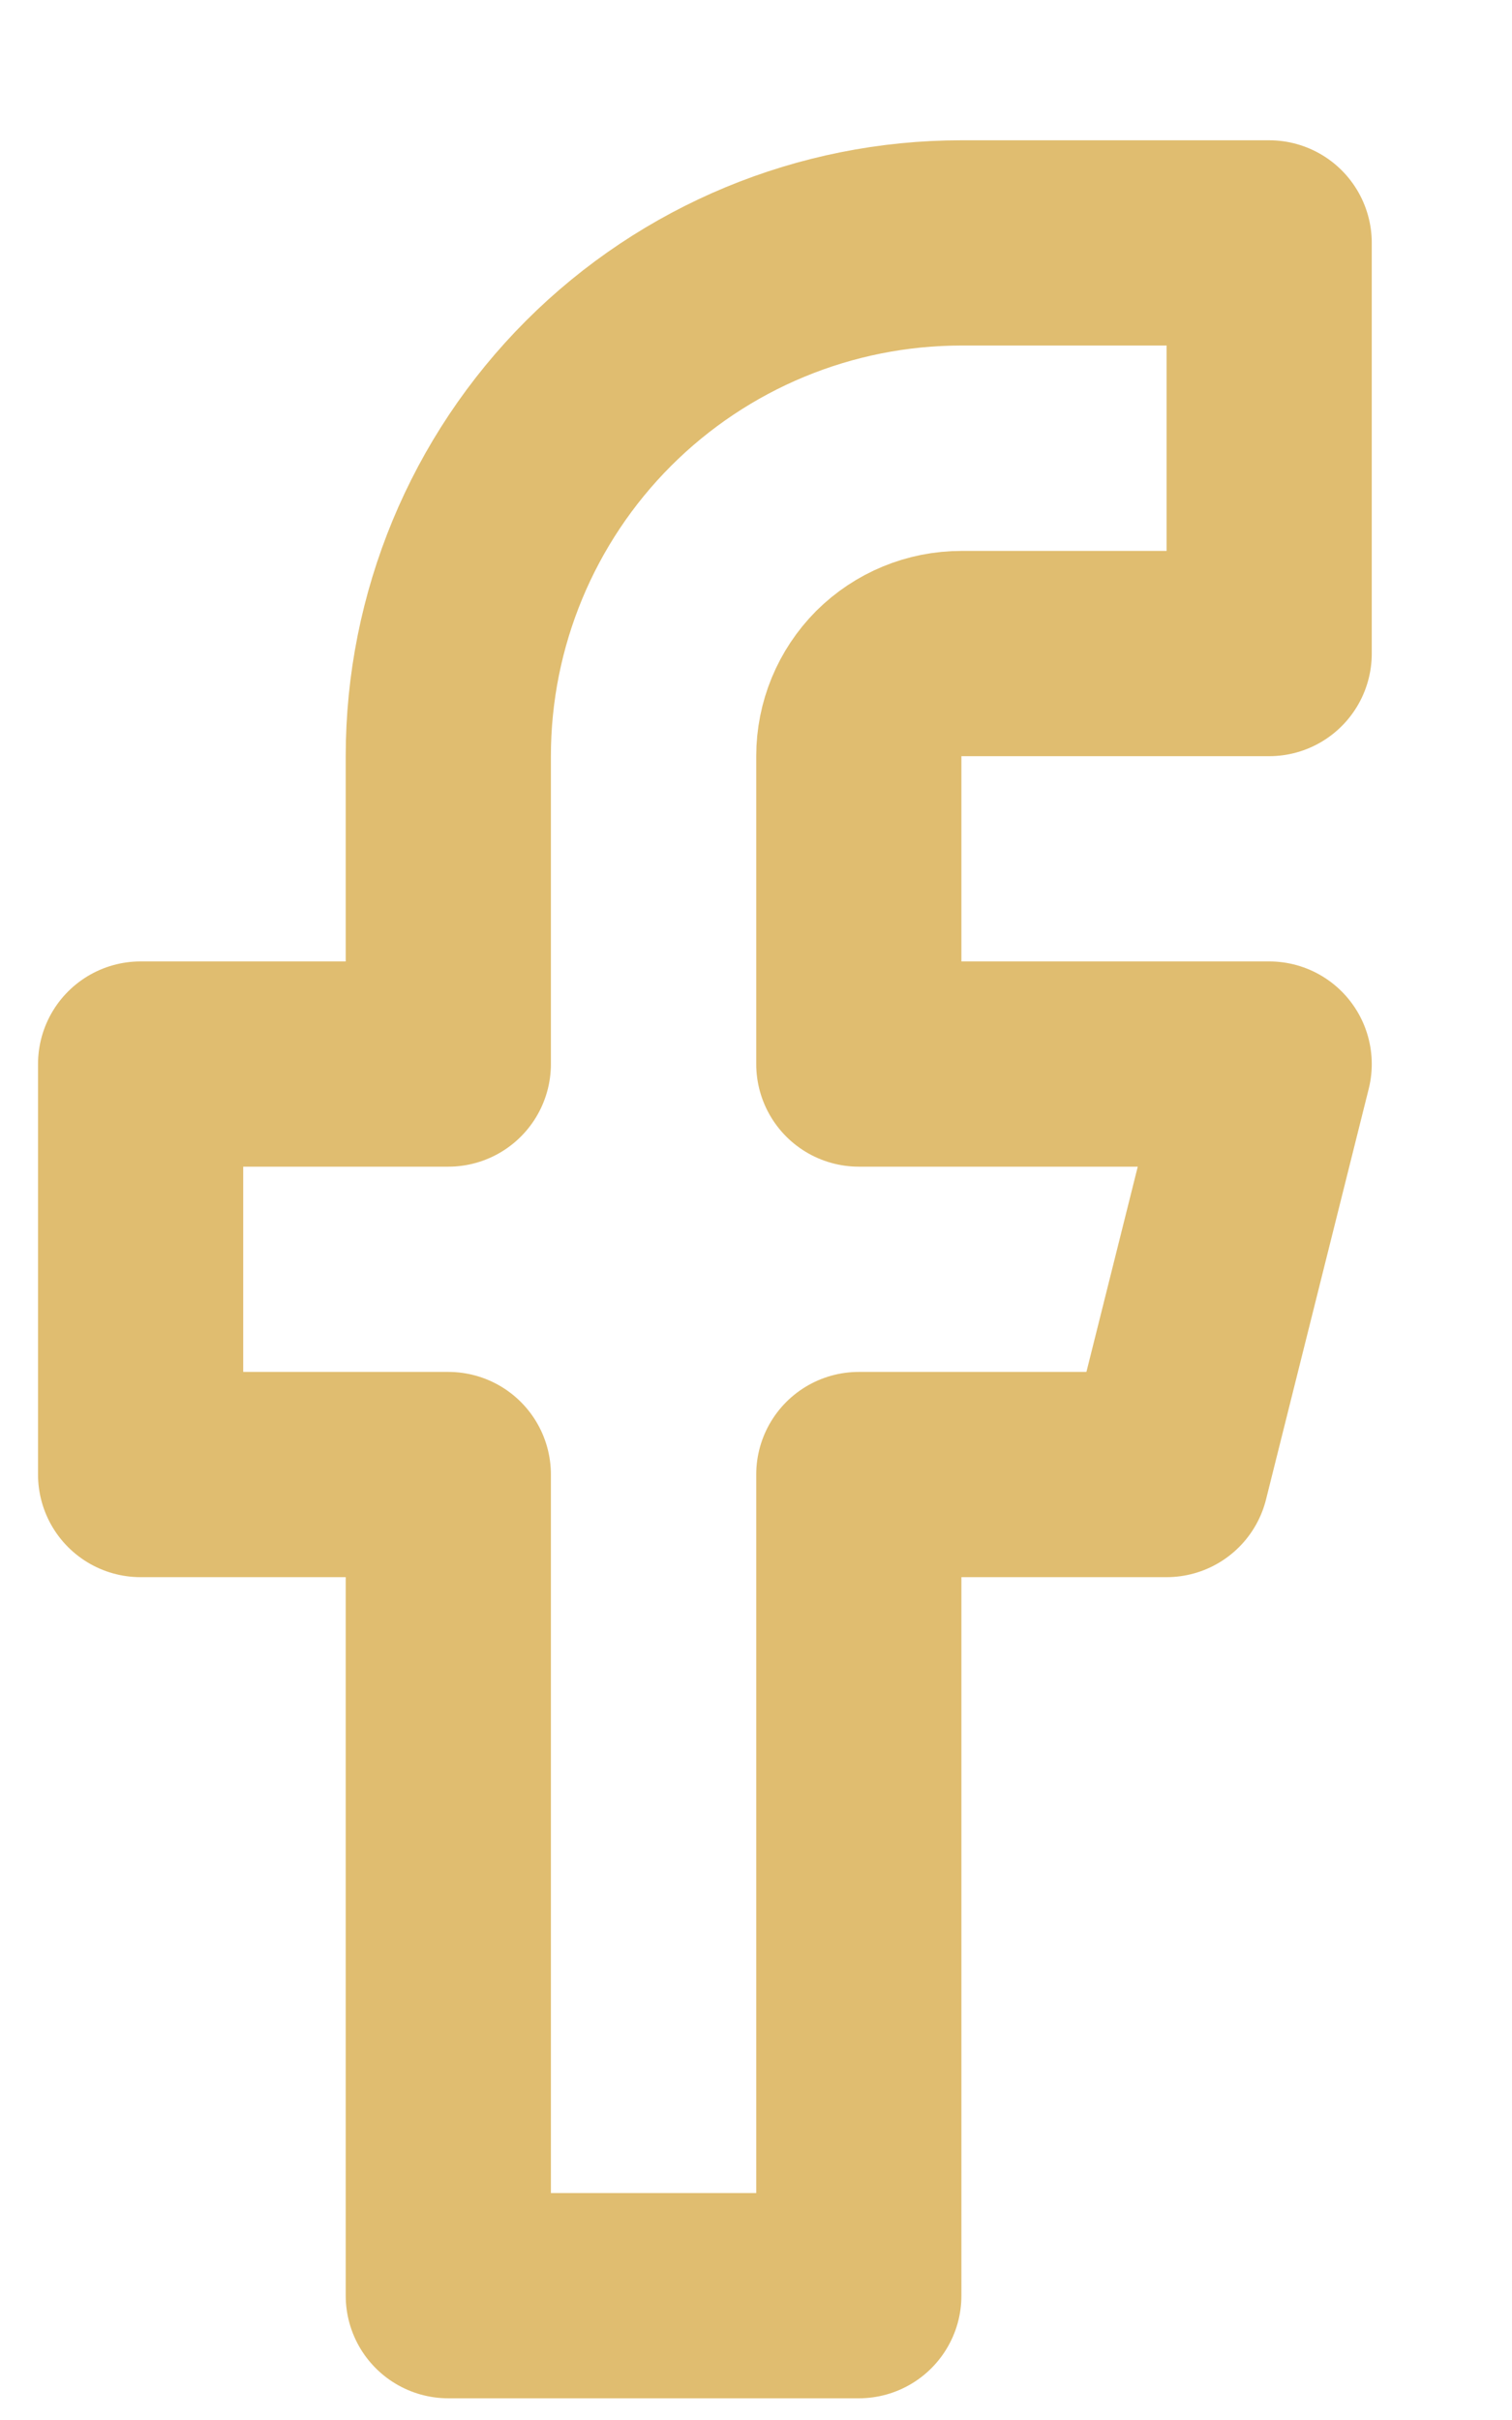 <svg width="10" height="16" viewBox="0 0 10 16" fill="none" xmlns="http://www.w3.org/2000/svg">
<path d="M8.394 1.606H6.358C5.458 1.606 4.595 1.964 3.959 2.6C3.323 3.236 2.965 4.099 2.965 4.999V7.035H0.93V9.749H2.965V15.178H5.68V9.749H7.715L8.394 7.035H5.68V4.999C5.68 4.819 5.751 4.647 5.878 4.519C6.006 4.392 6.178 4.321 6.358 4.321H8.394V1.606Z" stroke="#E0BD70" stroke-width="1.357" stroke-linecap="round" stroke-linejoin="round"/>
</svg>